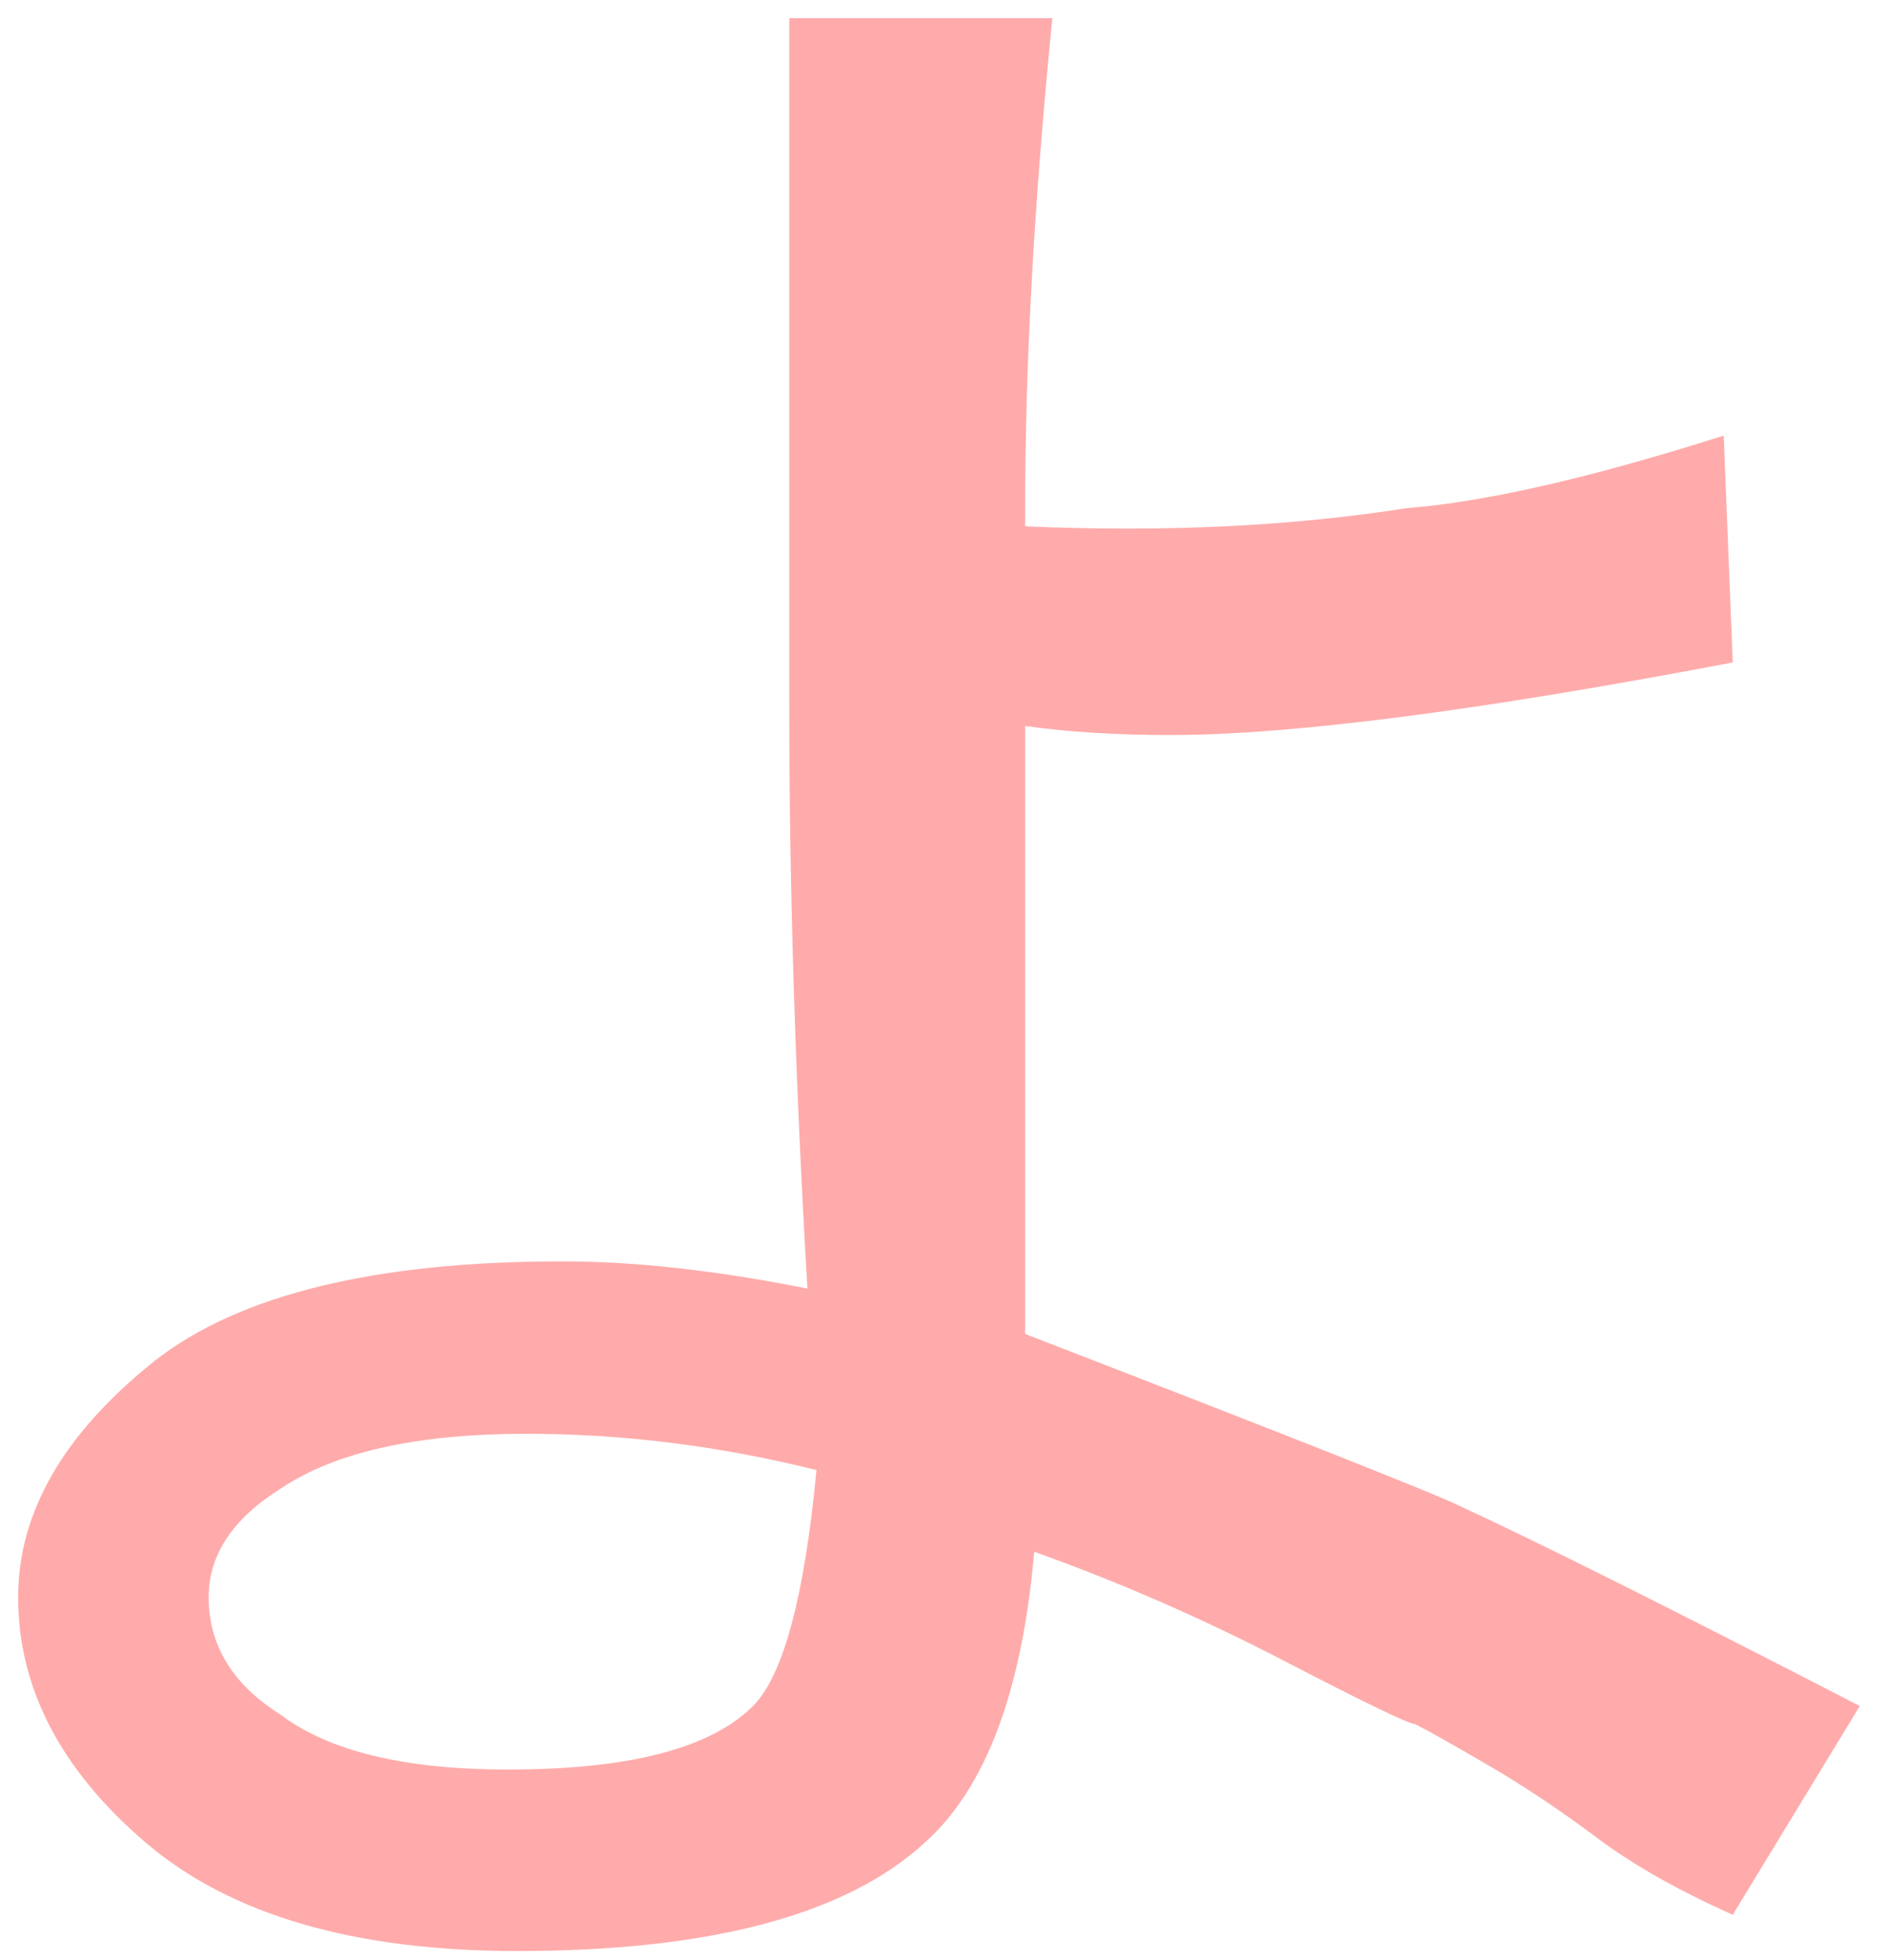<svg width="52" height="54" viewBox="0 0 52 54" fill="none" xmlns="http://www.w3.org/2000/svg">
<path d="M22.5 40.5C19.833 39.833 17.167 39.5 14.5 39.5C11.5 39.5 9.25 40 7.75 41C6.417 41.833 5.75 42.833 5.75 44C5.75 45.333 6.417 46.417 7.75 47.25C9.083 48.25 11.167 48.75 14 48.75C17.333 48.75 19.583 48.167 20.75 47C21.583 46.167 22.167 44 22.5 40.5ZM28.25 14V14.5C32.083 14.667 35.583 14.5 38.75 14C40.917 13.833 43.833 13.167 47.5 12L47.75 18.25C40.75 19.583 35.583 20.25 32.25 20.25C30.75 20.25 29.417 20.167 28.25 20V36.75C35.583 39.583 39.583 41.167 40.25 41.5C42.417 42.5 46.083 44.333 51.25 47L47.75 52.75C46.25 52.083 45 51.375 44 50.625C43 49.875 42 49.208 41 48.625C40 48.042 39.333 47.667 39 47.5C38.833 47.5 37.625 46.917 35.375 45.75C33.125 44.583 30.833 43.583 28.5 42.75C28.167 46.583 27.167 49.25 25.5 50.75C23.333 52.75 19.583 53.75 14.25 53.75C9.75 53.75 6.333 52.75 4 50.75C1.667 48.75 0.5 46.5 0.5 44C0.5 41.667 1.75 39.5 4.25 37.5C6.583 35.667 10.333 34.75 15.5 34.75C17.5 34.75 19.75 35 22.25 35.5C21.917 29.833 21.75 24.5 21.75 19.5V0.5H29C28.5 5.5 28.25 10 28.25 14Z" fill="#FF2D2D" fill-opacity="0.4"/>
</svg>
